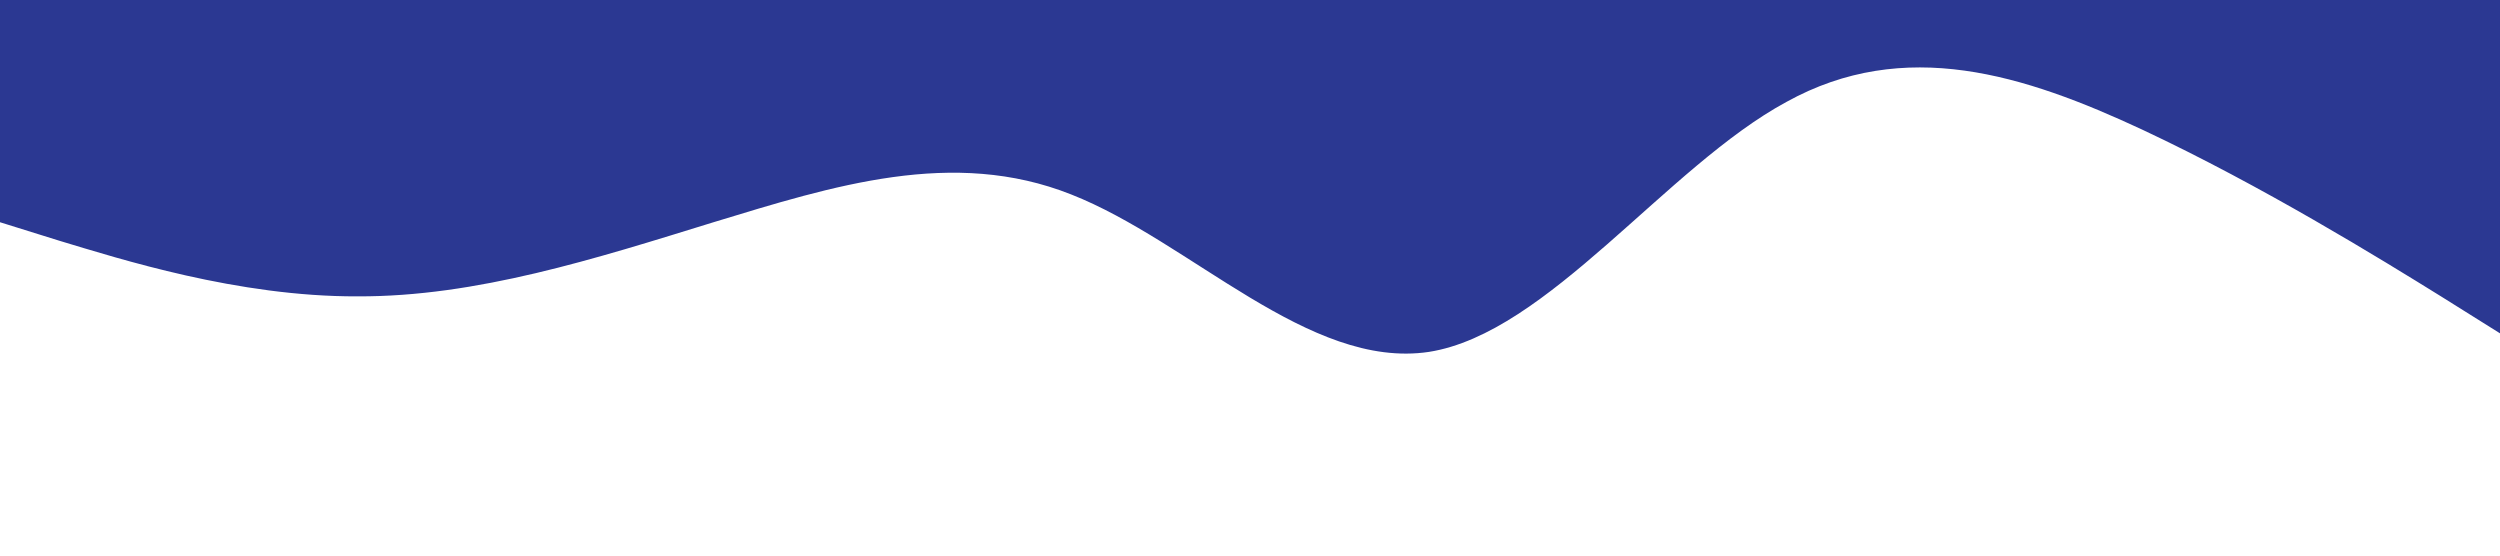 <?xml version="1.0" standalone="no"?><svg xmlns="http://www.w3.org/2000/svg" viewBox="0 0 1440 320"><path fill="#2b3892" fill-opacity="1" d="M0,128L34.3,138.7C68.6,149,137,171,206,170.7C274.3,171,343,149,411,128C480,107,549,85,617,112C685.7,139,754,213,823,202.7C891.4,192,960,96,1029,58.7C1097.1,21,1166,43,1234,74.7C1302.9,107,1371,149,1406,170.7L1440,192L1440,0L1405.7,0C1371.4,0,1303,0,1234,0C1165.7,0,1097,0,1029,0C960,0,891,0,823,0C754.3,0,686,0,617,0C548.6,0,480,0,411,0C342.9,0,274,0,206,0C137.1,0,69,0,34,0L0,0Z"></path></svg>